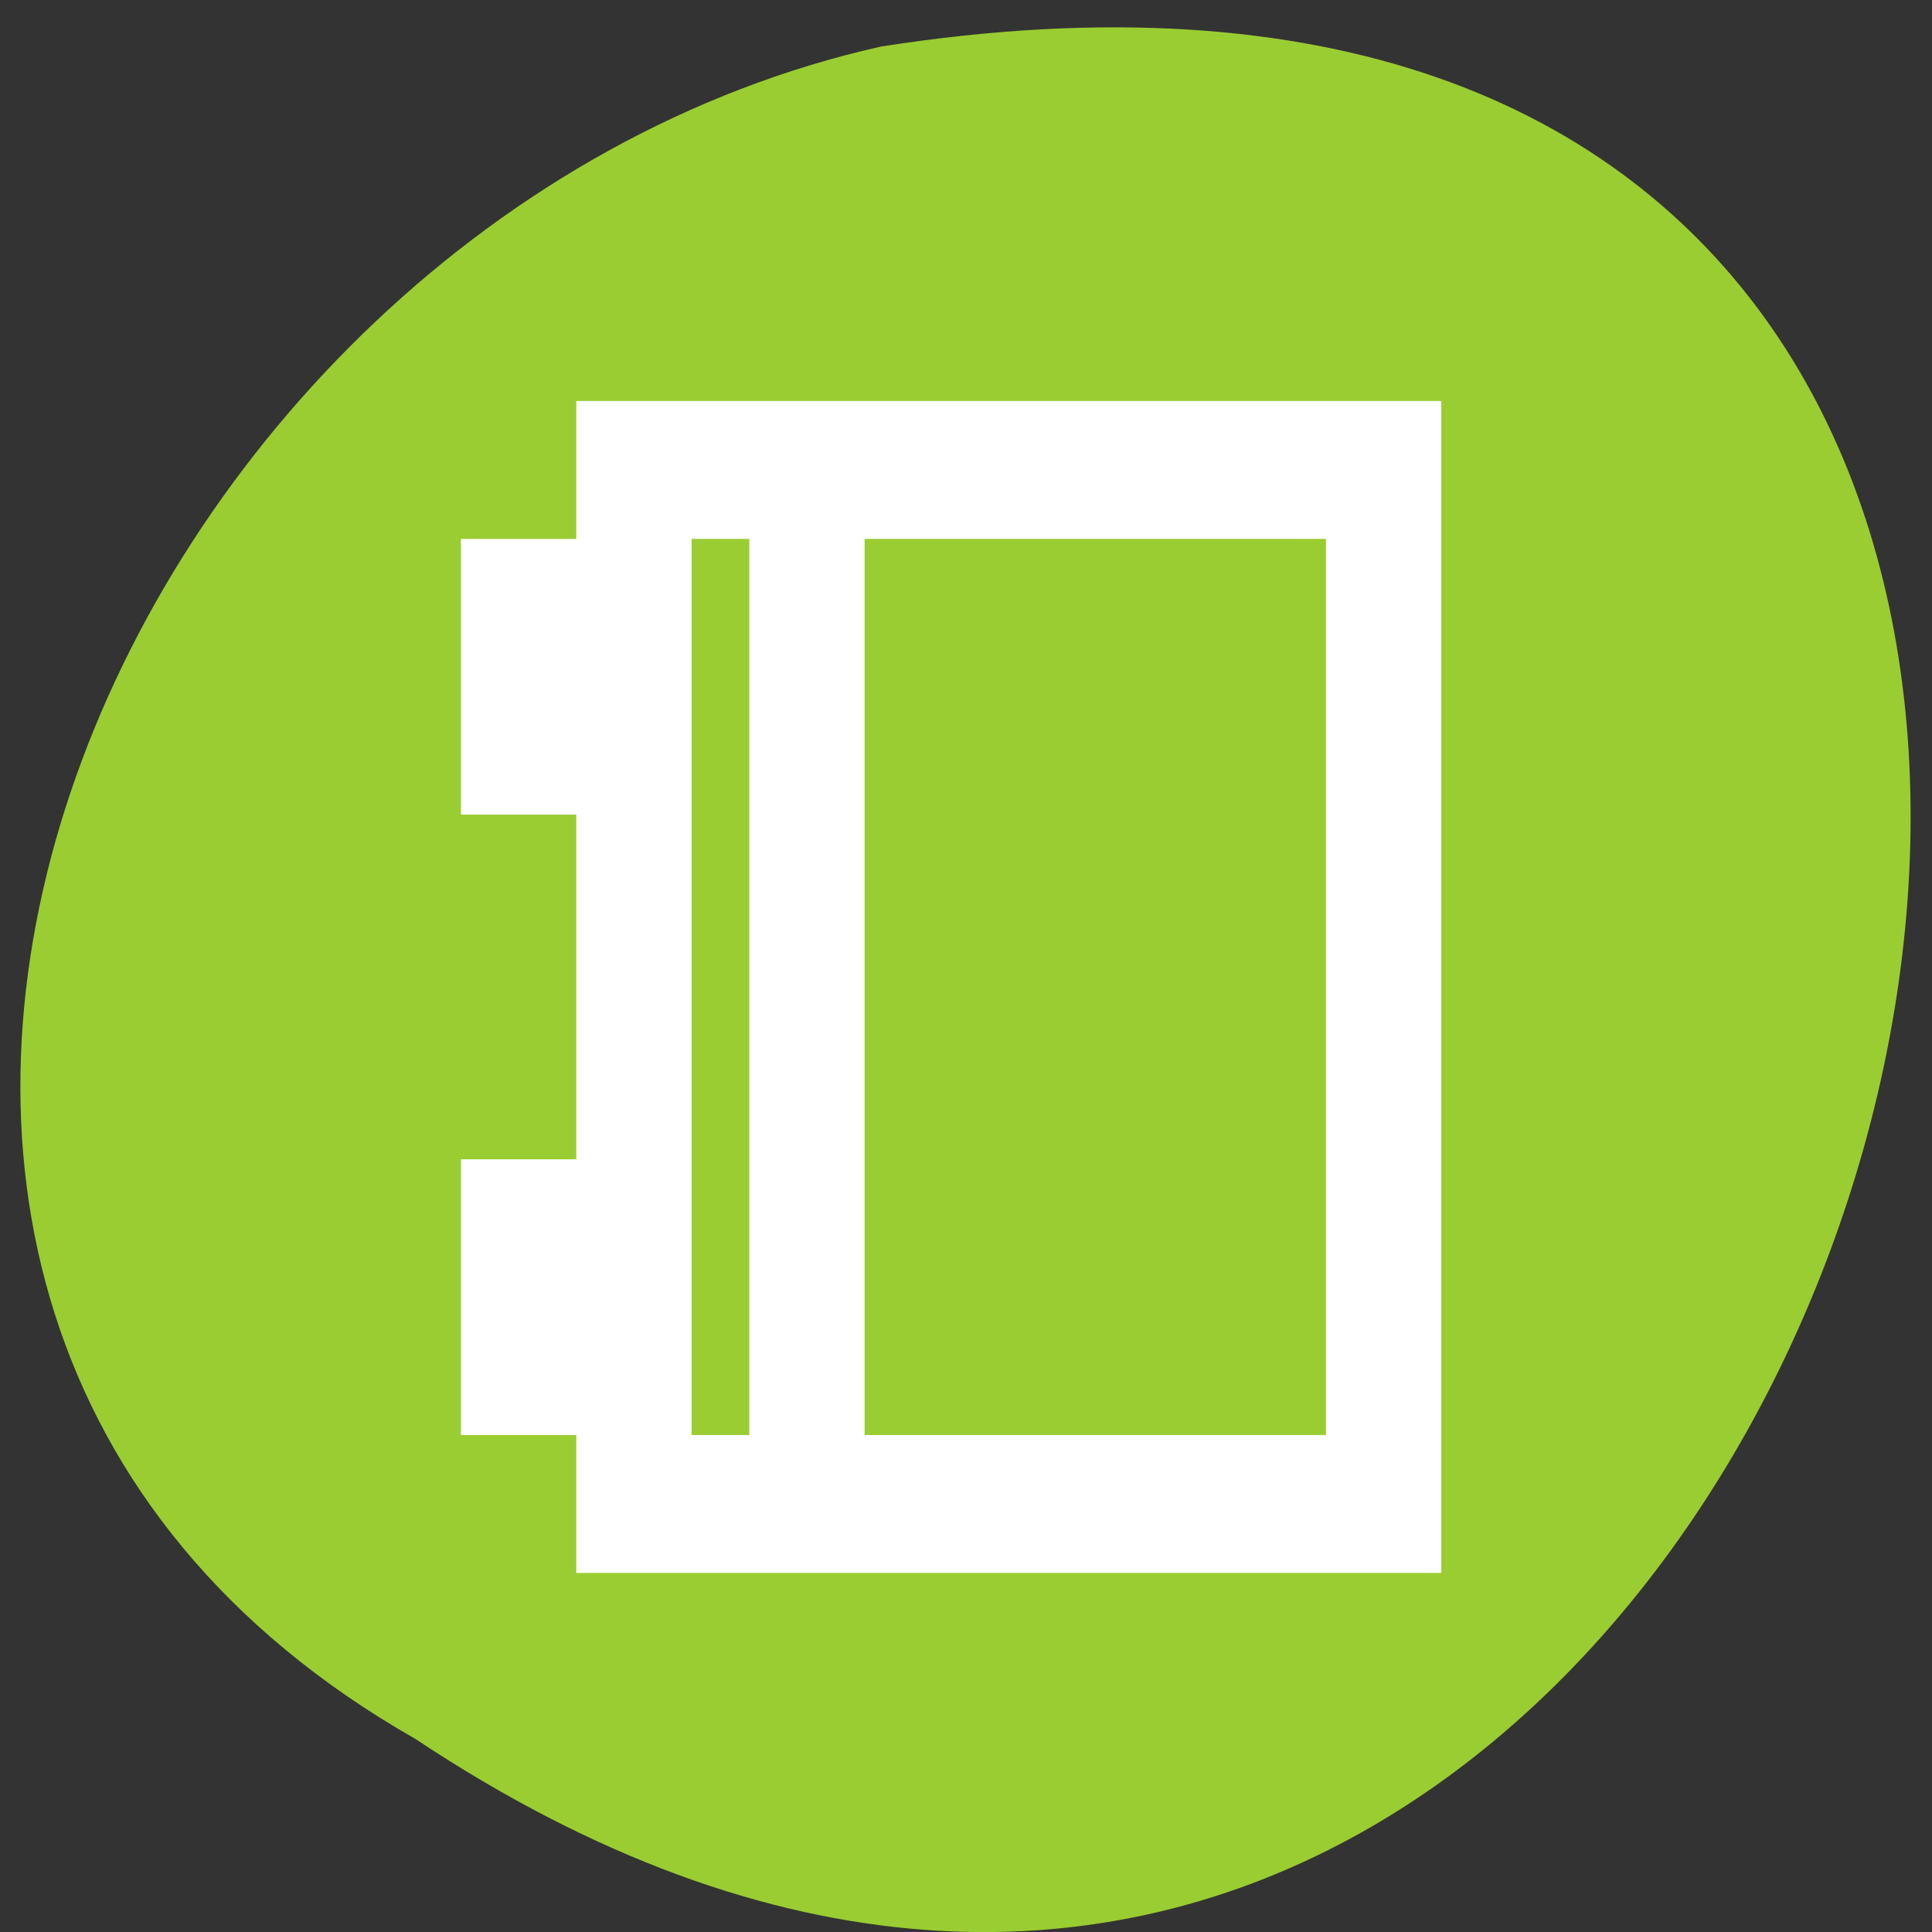 <svg xmlns="http://www.w3.org/2000/svg" viewBox="0 0 256 256"><rect x="0" y="0" width="256" height="256" fill="#333333" stroke="none"/><g transform="matrix(0 0.992 -0.992 0 1046.65 1.244)" style="fill:#dc143c;color:#000"><path d="m 231.03 999.59 c 127.95 -192.46 -263.72 -302.82 -226.07 -62.2 c 23.02 102.82 167.39 165.22 226.07 62.2 z" style="fill:#9acd32"/><path transform="matrix(0 -7.703 9.208 0 29.29 1012.78)" d="m 5,3 0,1 0,1 -2,0 0,3 2,0 0,6 -2,0 0,3 2,0 0,2 1,0 13,0 0,-1 L 19,4 19,3 5,3 z M 6,4 8,4 8,18 6,18 6,4 z m 3,0 9,0 0,14 -9,0 0,-14 z" style="fill:#fff;stroke:#fff"/></g></svg>